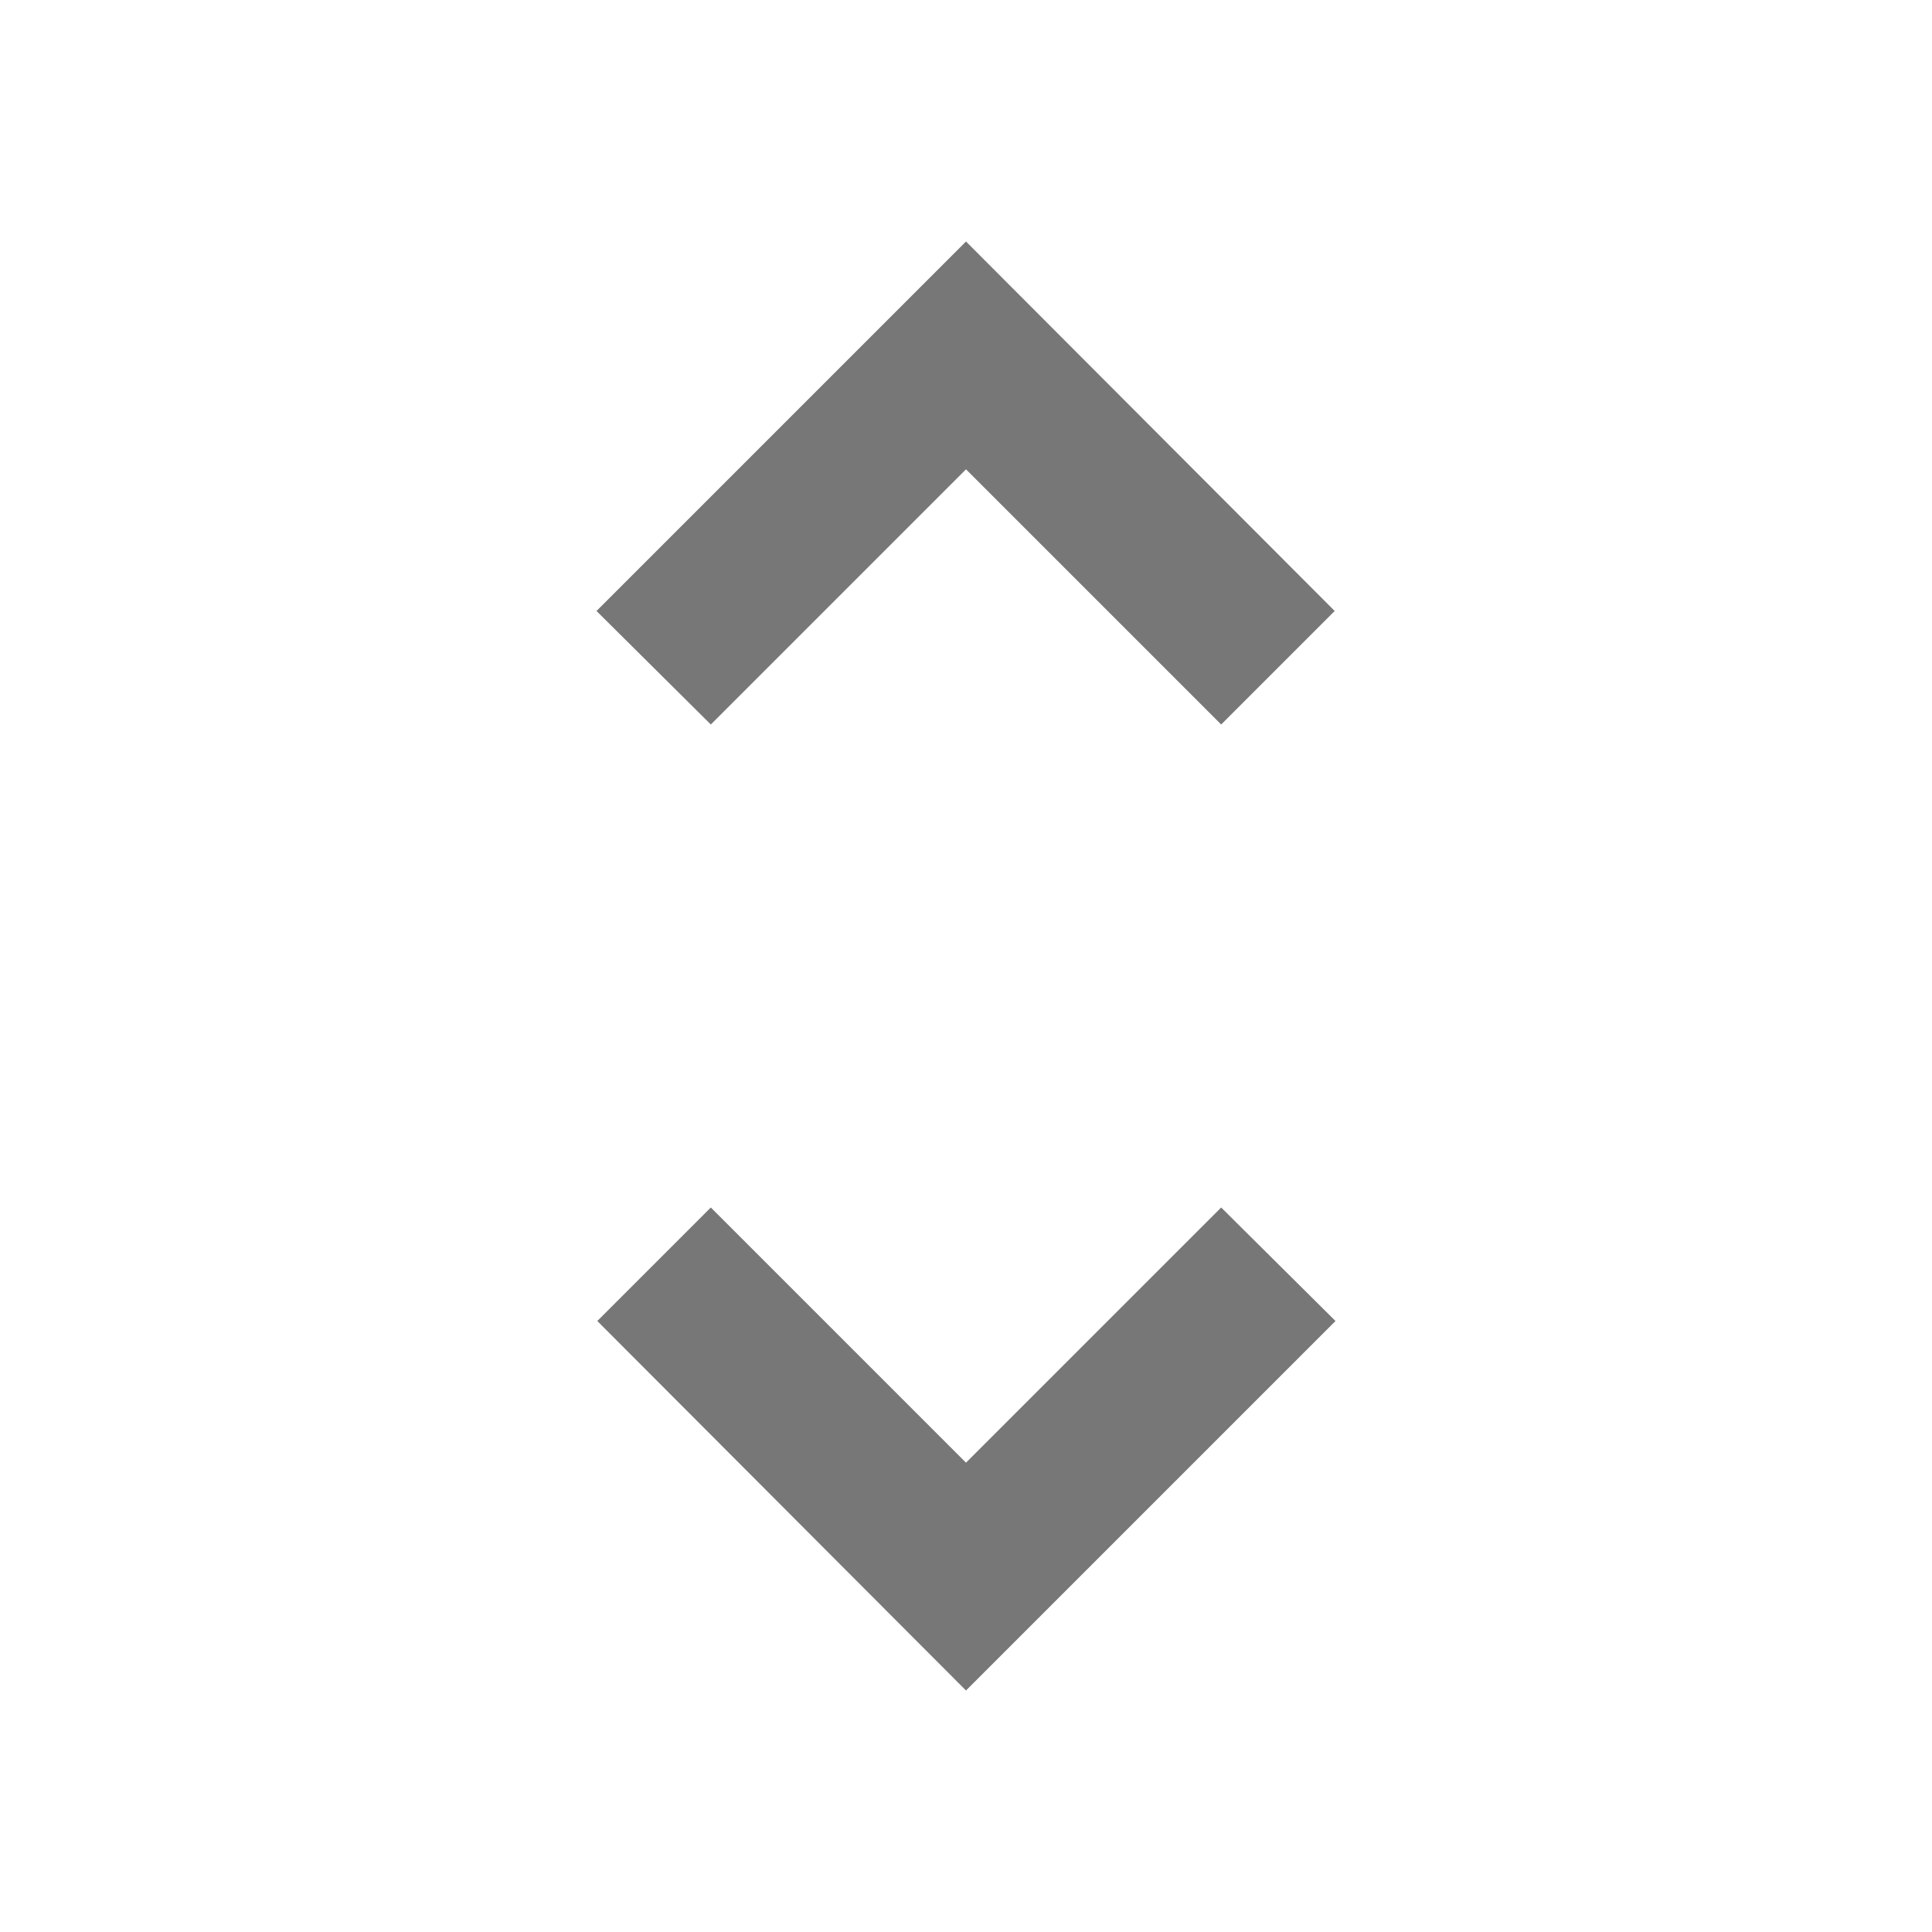 <svg width="24" height="24" viewBox="0 0 24 24" fill="none" xmlns="http://www.w3.org/2000/svg">
<path d="M12 18.17L8.83 15L7.42 16.41L12 21L16.59 16.41L15.17 15M12 5.83L15.17 9L16.58 7.59L12 3L7.41 7.59L8.83 9L12 5.83Z" fill="#777777"/>
</svg>

